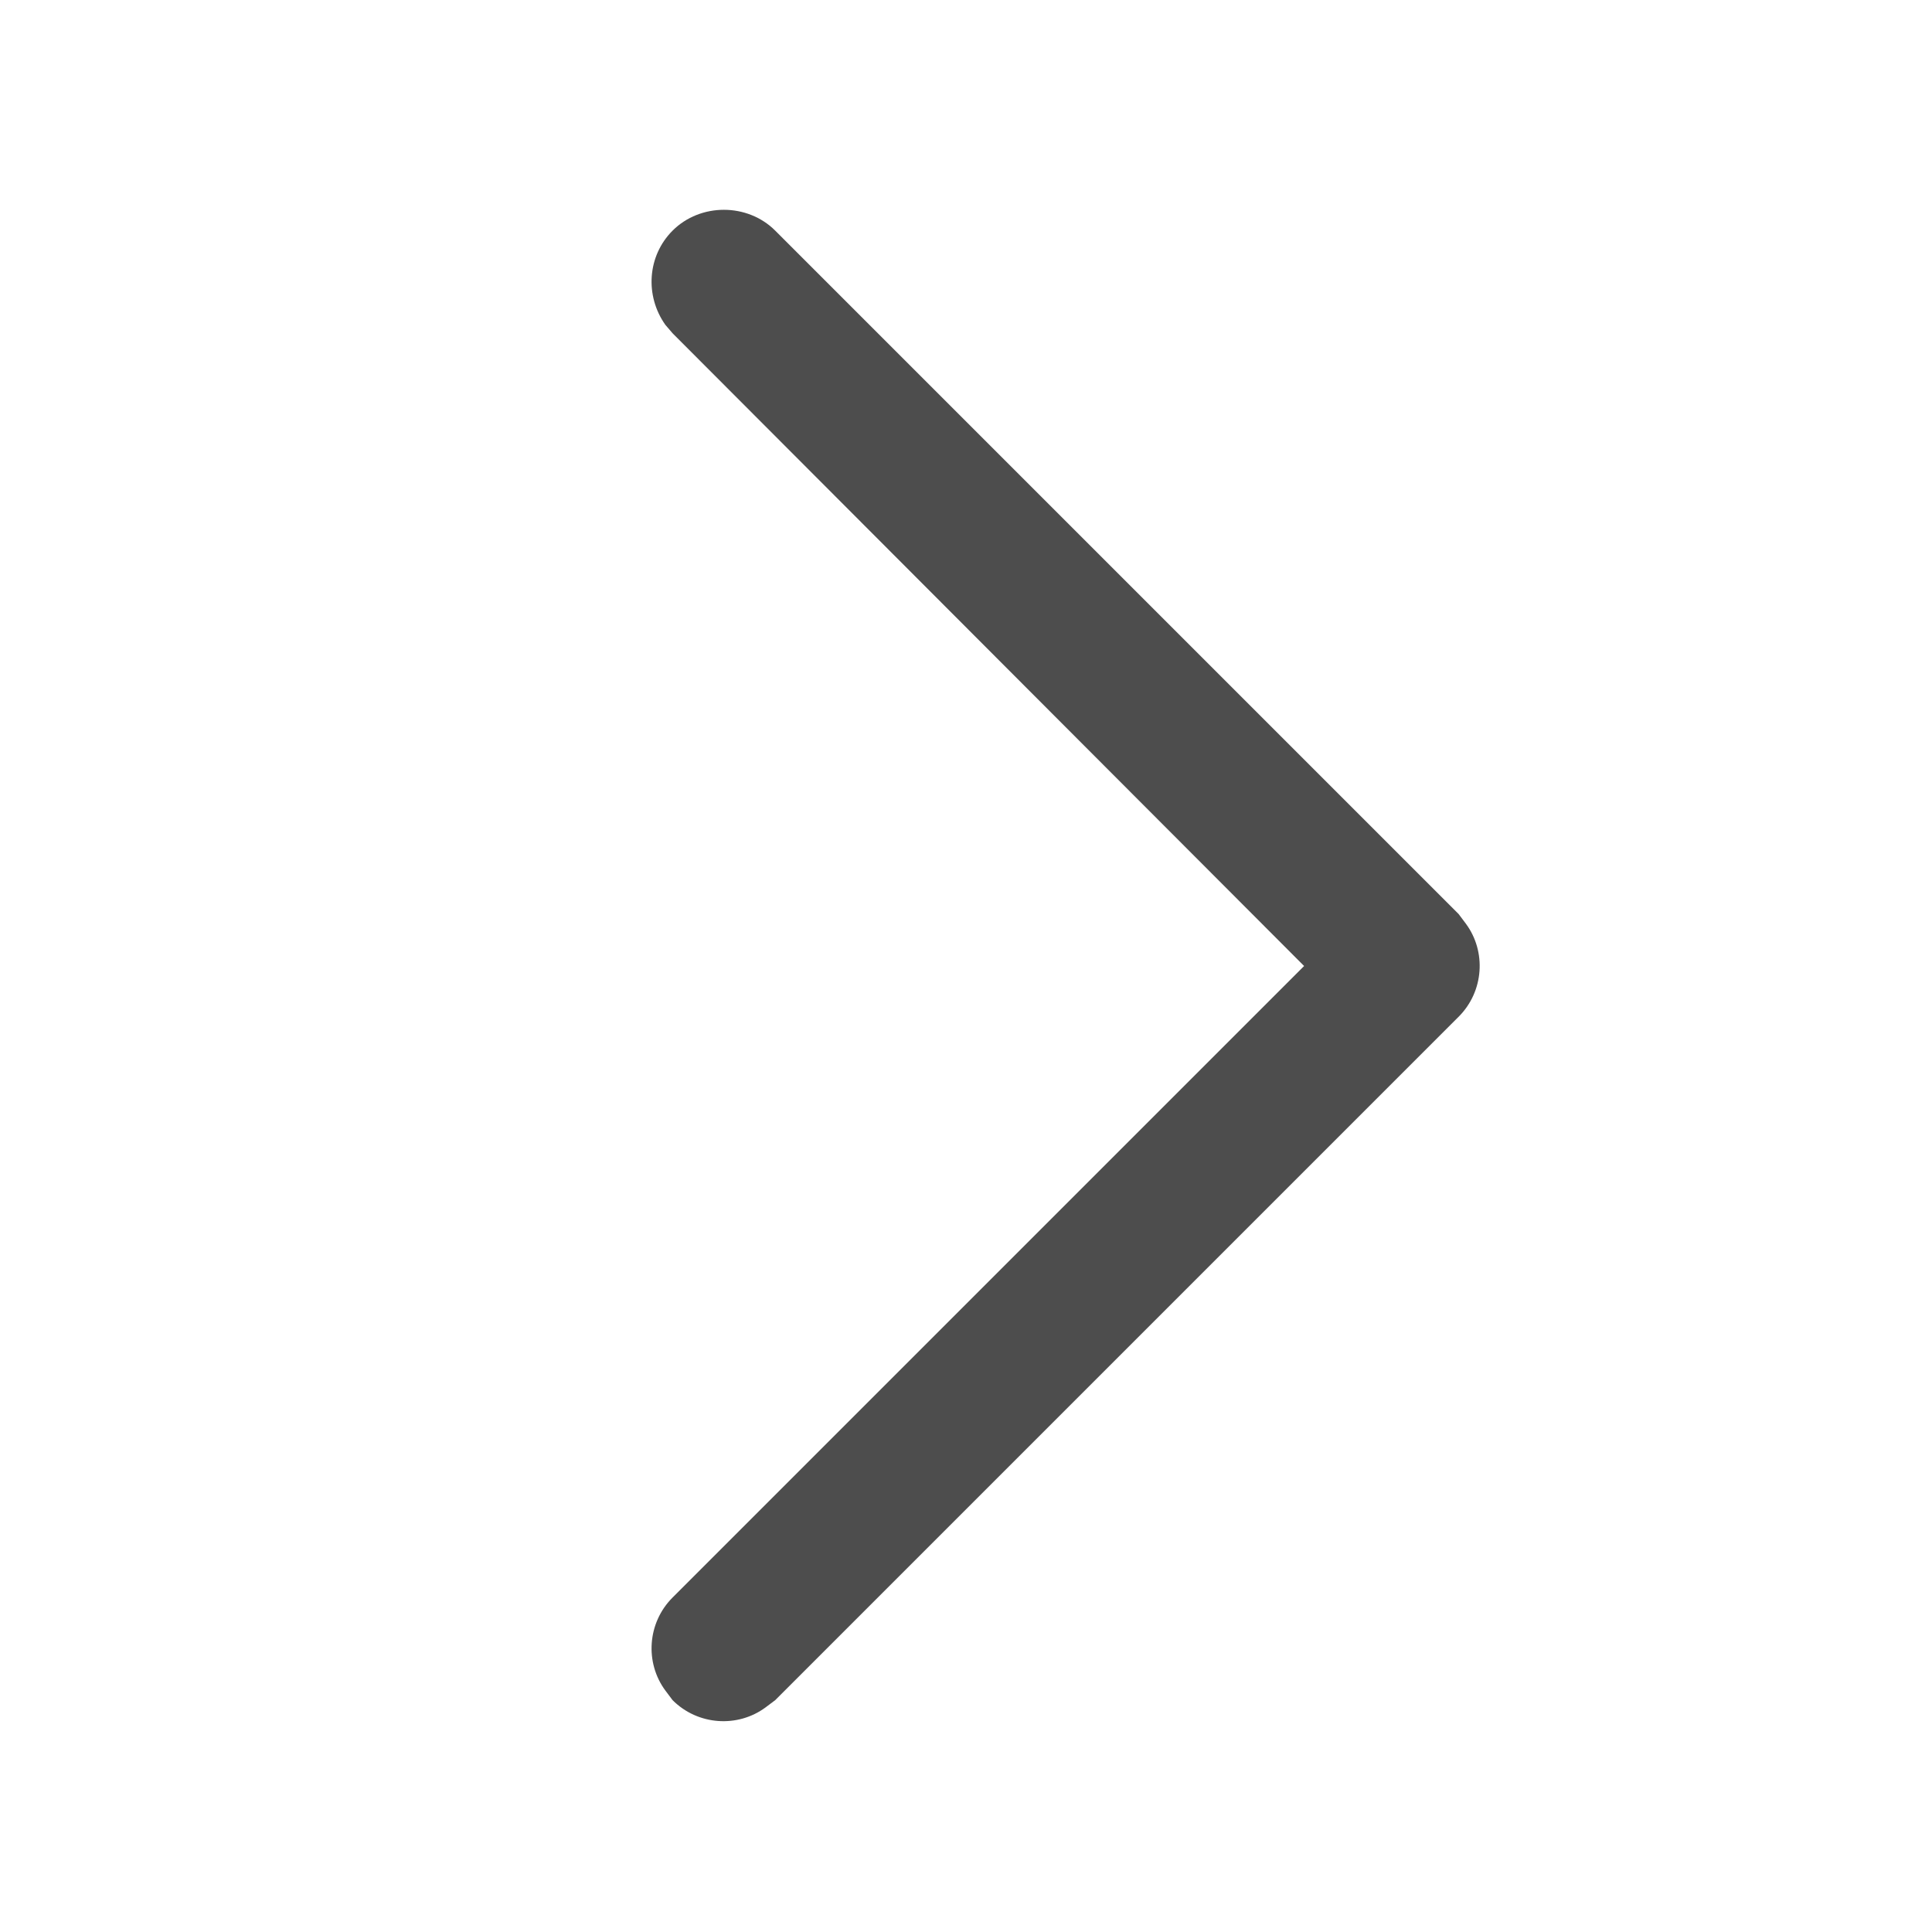 <svg width="16" height="16" viewBox="0 0 16 16" fill="none" xmlns="http://www.w3.org/2000/svg"
>
    <desc>
        Created with Pixso.
    </desc>
    <defs/>
    <rect id="ICON/16/List_fold" width="16" height="16" fill="#FFFFFF" fill-opacity="0"/>
    <path id="路径"
          d="M5.57 1.91C5.36 2.12 5.34 2.45 5.51 2.69L5.57 2.76L10.8 8L5.57 13.23C5.36 13.44 5.34 13.77 5.51 14L5.57 14.08C5.78 14.29 6.11 14.31 6.34 14.14L6.42 14.08L12.08 8.42C12.29 8.21 12.31 7.88 12.14 7.65L12.08 7.57L6.42 1.91C6.19 1.68 5.8 1.68 5.57 1.91Z"
          fill="#4D4D4D" fill-opacity="1" fill-rule="evenodd"/>
</svg>
